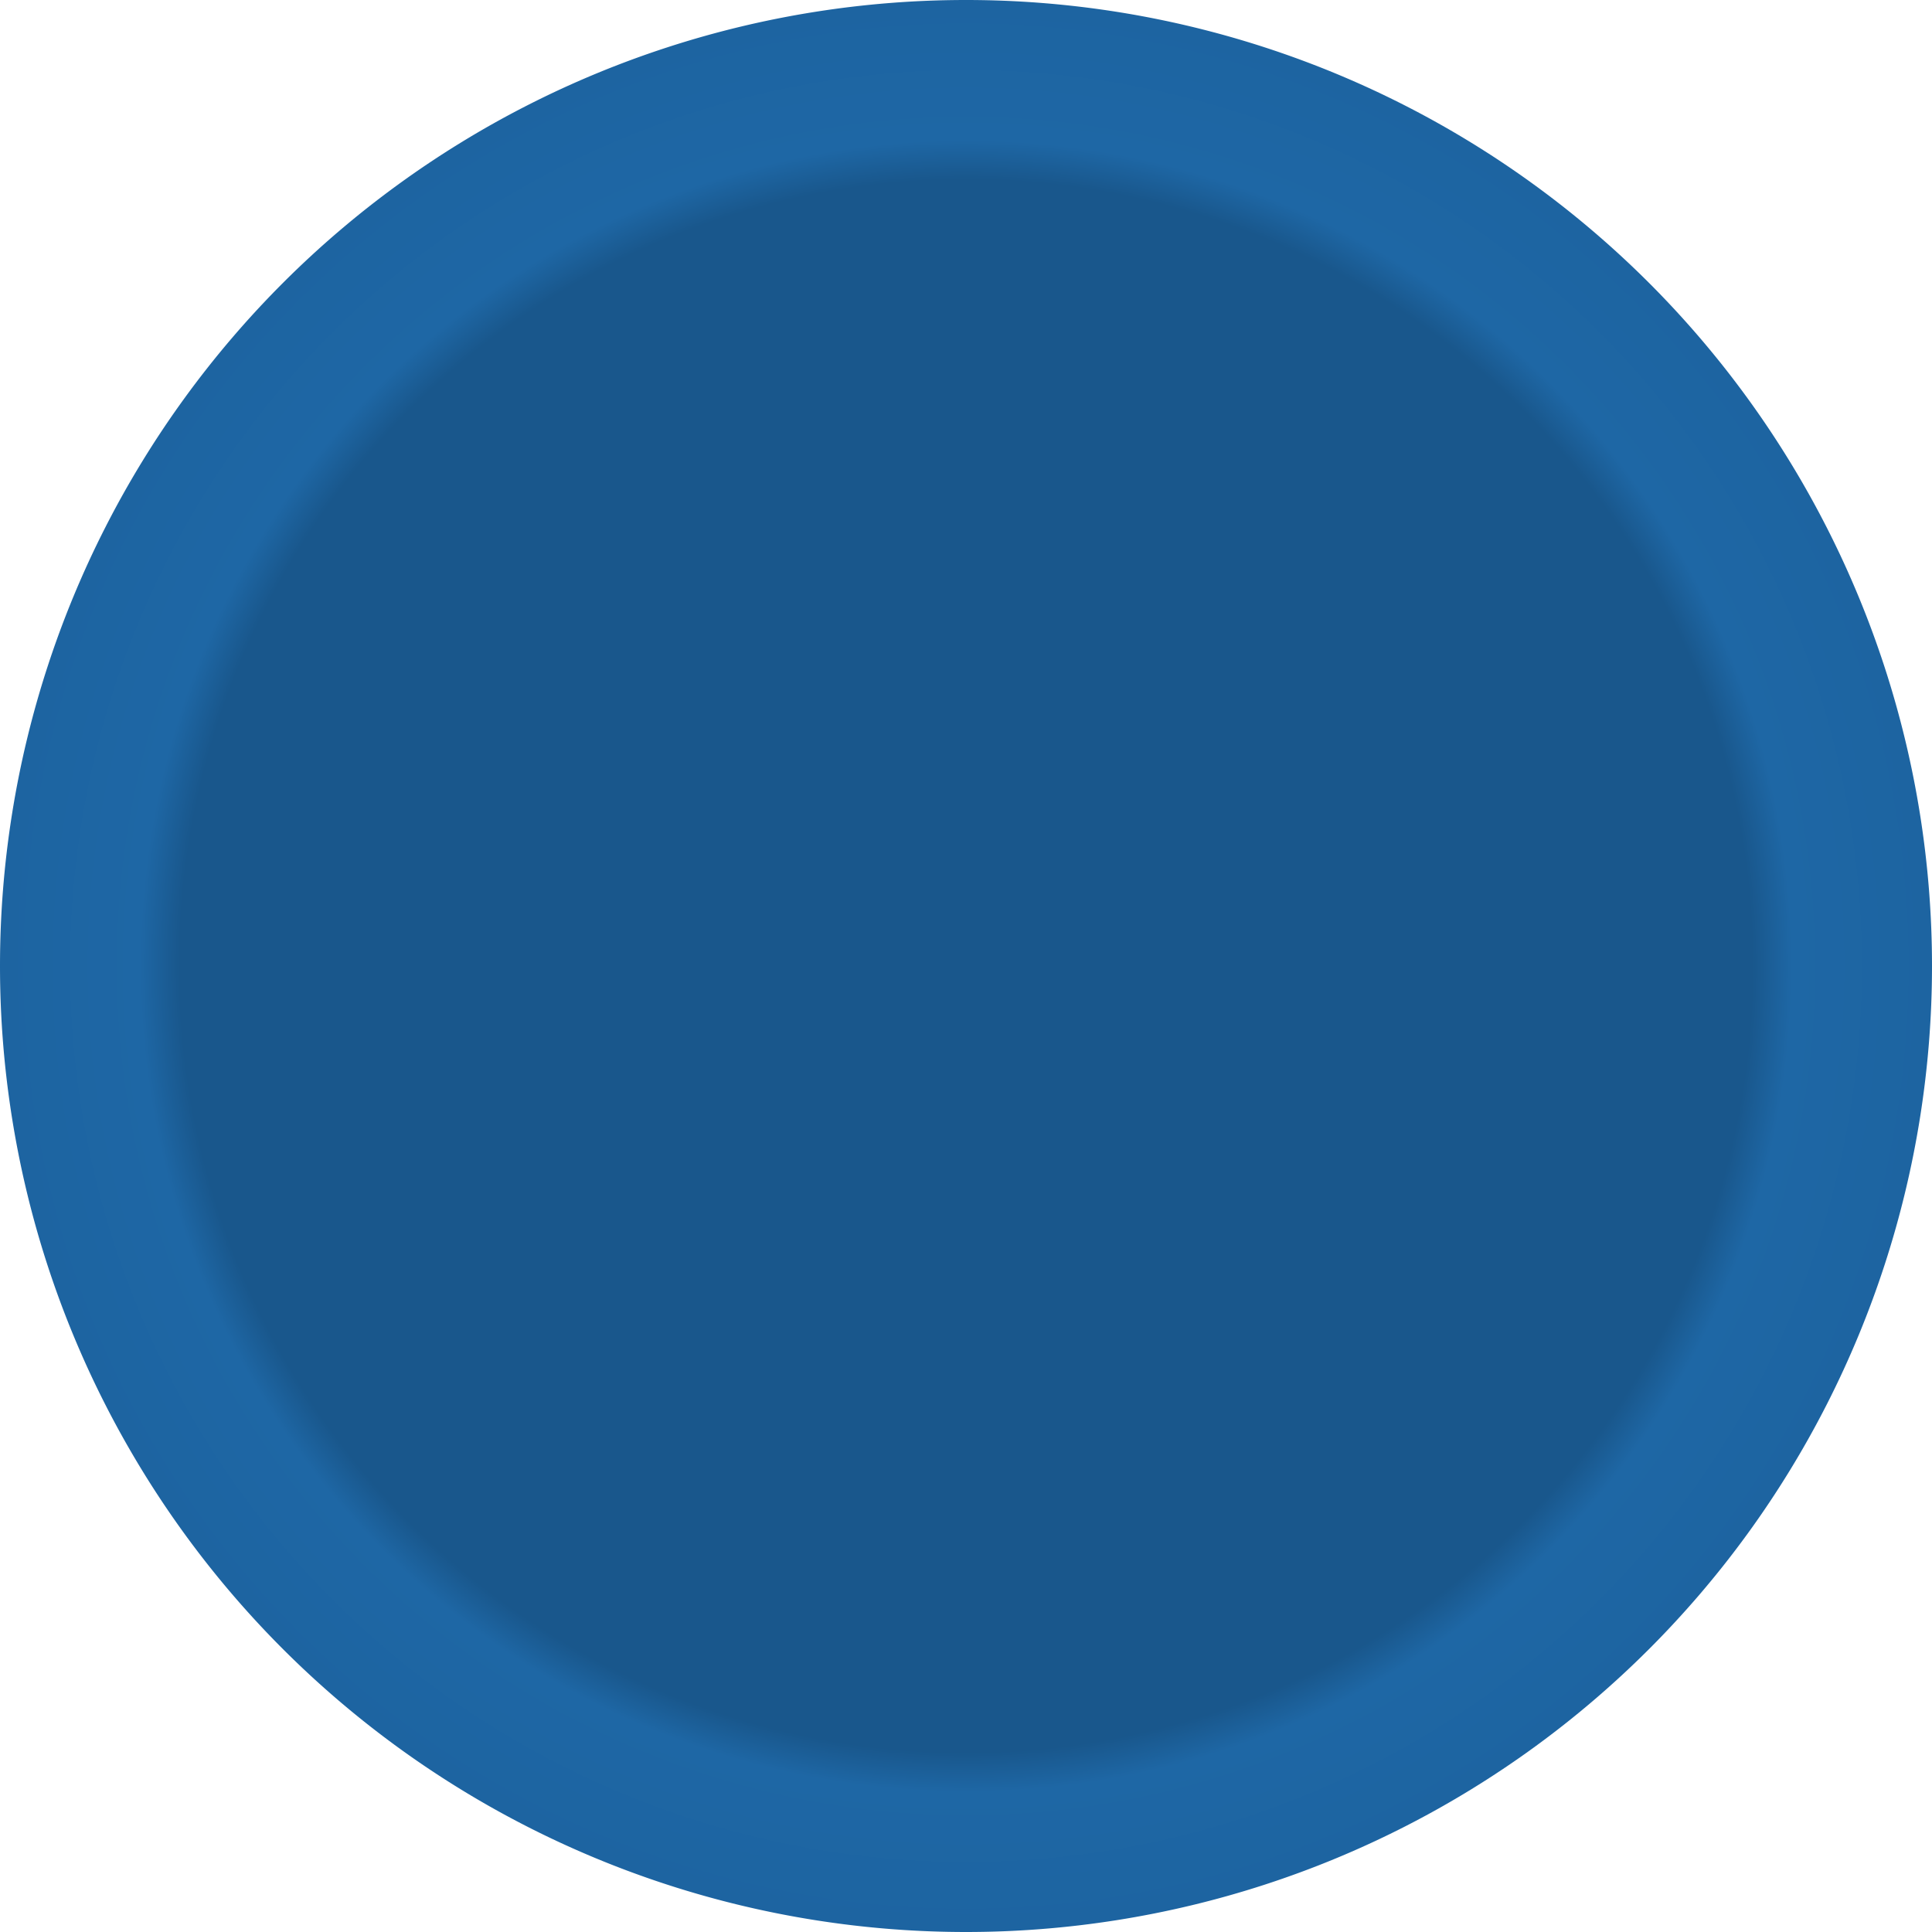 <?xml version="1.0" encoding="UTF-8" standalone="no"?>
<!-- Created with Inkscape (http://www.inkscape.org/) -->

<svg
   xmlns:dc="http://purl.org/dc/elements/1.1/"
   xmlns:cc="http://creativecommons.org/ns#"
   xmlns:rdf="http://www.w3.org/1999/02/22-rdf-syntax-ns#"
   xmlns:svg="http://www.w3.org/2000/svg"
   xmlns="http://www.w3.org/2000/svg"
   xmlns:xlink="http://www.w3.org/1999/xlink"
   xmlns:sodipodi="http://sodipodi.sourceforge.net/DTD/sodipodi-0.dtd"
   xmlns:inkscape="http://www.inkscape.org/namespaces/inkscape"
   width="512"
   height="512"
   id="svg4461"
   version="1.1"
   inkscape:version="0.48.4 r9939"
   sodipodi:docname="button.svg"
   inkscape:export-filename="button_enabled.png"
   inkscape:export-xdpi="45"
   inkscape:export-ydpi="45">
  <defs
     id="defs4463">
    <linearGradient
       id="linearGradient5217">
      <stop
         style="stop-color:#19578c;stop-opacity:1;"
         offset="0"
         id="stop5219" />
      <stop
         id="stop5227"
         offset="0.814"
         style="stop-color:#19578c;stop-opacity:1;" />
      <stop
         id="stop5225"
         offset="0.855"
         style="stop-color:#1e67a5;stop-opacity:1" />
      <stop
         style="stop-color:#1d64a1;stop-opacity:1"
         offset="1"
         id="stop5221" />
    </linearGradient>
    <linearGradient
       id="linearGradient5205">
      <stop
         style="stop-color:#888888;stop-opacity:1"
         offset="0"
         id="stop5207" />
      <stop
         style="stop-color:#888888;stop-opacity:1"
         offset="0.874"
         id="stop5211" />
      <stop
         style="stop-color:#787878;stop-opacity:1;"
         offset="0.903"
         id="stop5213" />
      <stop
         style="stop-color:#707070;stop-opacity:1"
         offset="1"
         id="stop5215" />
    </linearGradient>
    <linearGradient
       id="linearGradient5107">
      <stop
         id="stop5109"
         offset="0"
         style="stop-color:#aeaeae;stop-opacity:1;" />
      <stop
         style="stop-color:#a6a6a6;stop-opacity:1"
         offset="0.243"
         id="stop5111" />
      <stop
         id="stop5198"
         offset="0.874"
         style="stop-color:#8f8f8f;stop-opacity:1;" />
      <stop
         id="stop5113"
         offset="0.903"
         style="stop-color:#787878;stop-opacity:1;" />
      <stop
         id="stop5115"
         offset="1"
         style="stop-color:#707070;stop-opacity:1" />
    </linearGradient>
    <linearGradient
       id="linearGradient4981">
      <stop
         style="stop-color:#247ecb;stop-opacity:1"
         offset="0"
         id="stop4983" />
      <stop
         id="stop4989"
         offset="0.332"
         style="stop-color:#216fb4;stop-opacity:1" />
      <stop
         style="stop-color:#24547c;stop-opacity:1"
         offset="0.68"
         id="stop4991" />
      <stop
         style="stop-color:#154873;stop-opacity:1"
         offset="1"
         id="stop4985" />
    </linearGradient>
    <filter
       id="filter4993"
       inkscape:label="Inner Shadow"
       inkscape:menu="Shadows and Glows"
       inkscape:menu-tooltip="Adds a colorizable drop shadow inside"
       color-interpolation-filters="sRGB">
      <feGaussianBlur
         id="feGaussianBlur4995"
         stdDeviation="20"
         result="result8" />
      <feOffset
         id="feOffset4997"
         dx="17.845"
         dy="23.906"
         result="result11" />
      <feComposite
         id="feComposite4999"
         in2="result11"
         result="result6"
         in="SourceGraphic"
         operator="in" />
      <feFlood
         id="feFlood5001"
         result="result10"
         in="result6"
         flood-opacity="0.787"
         flood-color="rgb(0,0,0)" />
      <feBlend
         id="feBlend5003"
         in2="result10"
         mode="normal"
         in="result6"
         result="result12" />
      <feComposite
         id="feComposite5005"
         in2="SourceGraphic"
         result="result2"
         operator="in" />
    </filter>
    <radialGradient
       inkscape:collect="always"
       xlink:href="#linearGradient4981-1"
       id="radialGradient4987-3"
       cx="256"
       cy="256"
       fx="256"
       fy="256"
       r="256"
       gradientUnits="userSpaceOnUse" />
    <linearGradient
       id="linearGradient4981-1">
      <stop
         style="stop-color:#a0a0a0;stop-opacity:1;"
         offset="0"
         id="stop4983-8" />
      <stop
         id="stop4989-1"
         offset="0.282"
         style="stop-color:#9a9a9a;stop-opacity:1;" />
      <stop
         style="stop-color:#787878;stop-opacity:1;"
         offset="0.904"
         id="stop4991-7" />
      <stop
         style="stop-color:#5b5b5b;stop-opacity:1;"
         offset="1"
         id="stop4985-8" />
    </linearGradient>
    <filter
       id="filter4993-4"
       inkscape:label="Inner Shadow"
       inkscape:menu="Shadows and Glows"
       inkscape:menu-tooltip="Adds a colorizable drop shadow inside"
       color-interpolation-filters="sRGB">
      <feGaussianBlur
         id="feGaussianBlur4995-3"
         stdDeviation="20"
         result="result8" />
      <feOffset
         id="feOffset4997-4"
         dx="0"
         dy="5"
         result="result11" />
      <feComposite
         id="feComposite4999-5"
         in2="result11"
         result="result6"
         in="SourceGraphic"
         operator="in" />
      <feFlood
         id="feFlood5001-5"
         result="result10"
         in="result6"
         flood-opacity="0"
         flood-color="rgb(0,0,0)" />
      <feBlend
         id="feBlend5003-2"
         in2="result10"
         mode="normal"
         in="result6"
         result="result12" />
      <feComposite
         id="feComposite5005-9"
         in2="SourceGraphic"
         result="result2"
         operator="in" />
    </filter>
    <radialGradient
       r="256"
       fy="250.303"
       fx="254.617"
       cy="250.303"
       cx="254.617"
       gradientUnits="userSpaceOnUse"
       id="radialGradient5070"
       xlink:href="#linearGradient5107"
       inkscape:collect="always"
       gradientTransform="matrix(0.994,0.006,-0.006,0.994,5.629,4.245)" />
    <filter
       inkscape:collect="always"
       id="filter5143"
       x="-0.845"
       width="2.69"
       y="-0.805"
       height="2.61">
      <feGaussianBlur
         inkscape:collect="always"
         stdDeviation="20.123"
         id="feGaussianBlur5145" />
    </filter>
    <filter
       color-interpolation-filters="sRGB"
       inkscape:collect="always"
       id="filter5143-0"
       x="-0.845"
       width="2.69"
       y="-0.805"
       height="2.61">
      <feGaussianBlur
         inkscape:collect="always"
         stdDeviation="20.123"
         id="feGaussianBlur5145-3" />
    </filter>
    <filter
       color-interpolation-filters="sRGB"
       inkscape:collect="always"
       id="filter5143-0-1"
       x="-0.845"
       width="2.69"
       y="-0.805"
       height="2.61">
      <feGaussianBlur
         inkscape:collect="always"
         stdDeviation="20.123"
         id="feGaussianBlur5145-3-1" />
    </filter>
    <radialGradient
       inkscape:collect="always"
       xlink:href="#linearGradient5205"
       id="radialGradient5203"
       gradientUnits="userSpaceOnUse"
       gradientTransform="matrix(0.994,0.006,-0.006,0.994,5.629,4.245)"
       cx="254.617"
       cy="250.303"
       fx="254.617"
       fy="250.303"
       r="256" />
    <radialGradient
       inkscape:collect="always"
       xlink:href="#linearGradient5217"
       id="radialGradient5223"
       cx="256"
       cy="256"
       fx="256"
       fy="256"
       r="256"
       gradientUnits="userSpaceOnUse" />
  </defs>
  <sodipodi:namedview
     id="base"
     pagecolor="#ffffff"
     bordercolor="#666666"
     borderopacity="1.0"
     inkscape:pageopacity="0.0"
     inkscape:pageshadow="2"
     inkscape:zoom="0.98994949"
     inkscape:cx="-73.286179"
     inkscape:cy="420.82149"
     inkscape:document-units="px"
     inkscape:current-layer="layer1"
     showgrid="false"
     inkscape:window-width="3111"
     inkscape:window-height="1767"
     inkscape:window-x="89"
     inkscape:window-y="33"
     inkscape:window-maximized="1">
    <inkscape:grid
       type="xygrid"
       id="grid4469"
       empspacing="5"
       visible="true"
       enabled="true"
       snapvisiblegridlinesonly="true" />
  </sodipodi:namedview>
  <g
     inkscape:label="Layer 1"
     inkscape:groupmode="layer"
     id="layer1"
     transform="translate(0,-540.362)"
     style="display:inline">
    <path
       sodipodi:type="arc"
       style="fill:url(#radialGradient5223);fill-opacity:1;stroke:none"
       id="path4471"
       sodipodi:cx="256"
       sodipodi:cy="256"
       sodipodi:rx="256"
       sodipodi:ry="256"
       d="m 512,256 a 256,256 0 1 1 -512,0 256,256 0 1 1 512,0 z"
       transform="translate(0,540.362)" />
  </g>
  <g
     inkscape:groupmode="layer"
     id="layer2"
     inkscape:label="disabled"
     style="display:none">
    <path
       sodipodi:type="arc"
       style="fill:url(#radialGradient5203);fill-opacity:1;stroke:none"
       id="path4471-8"
       sodipodi:cx="256"
       sodipodi:cy="256"
       sodipodi:rx="256"
       sodipodi:ry="256"
       d="m 512,256 a 256,256 0 1 1 -512,0 256,256 0 1 1 512,0 z" />
  </g>
  <g
     inkscape:groupmode="layer"
     id="layer3"
     inkscape:label="glare"
     style="display:none" />
</svg>
